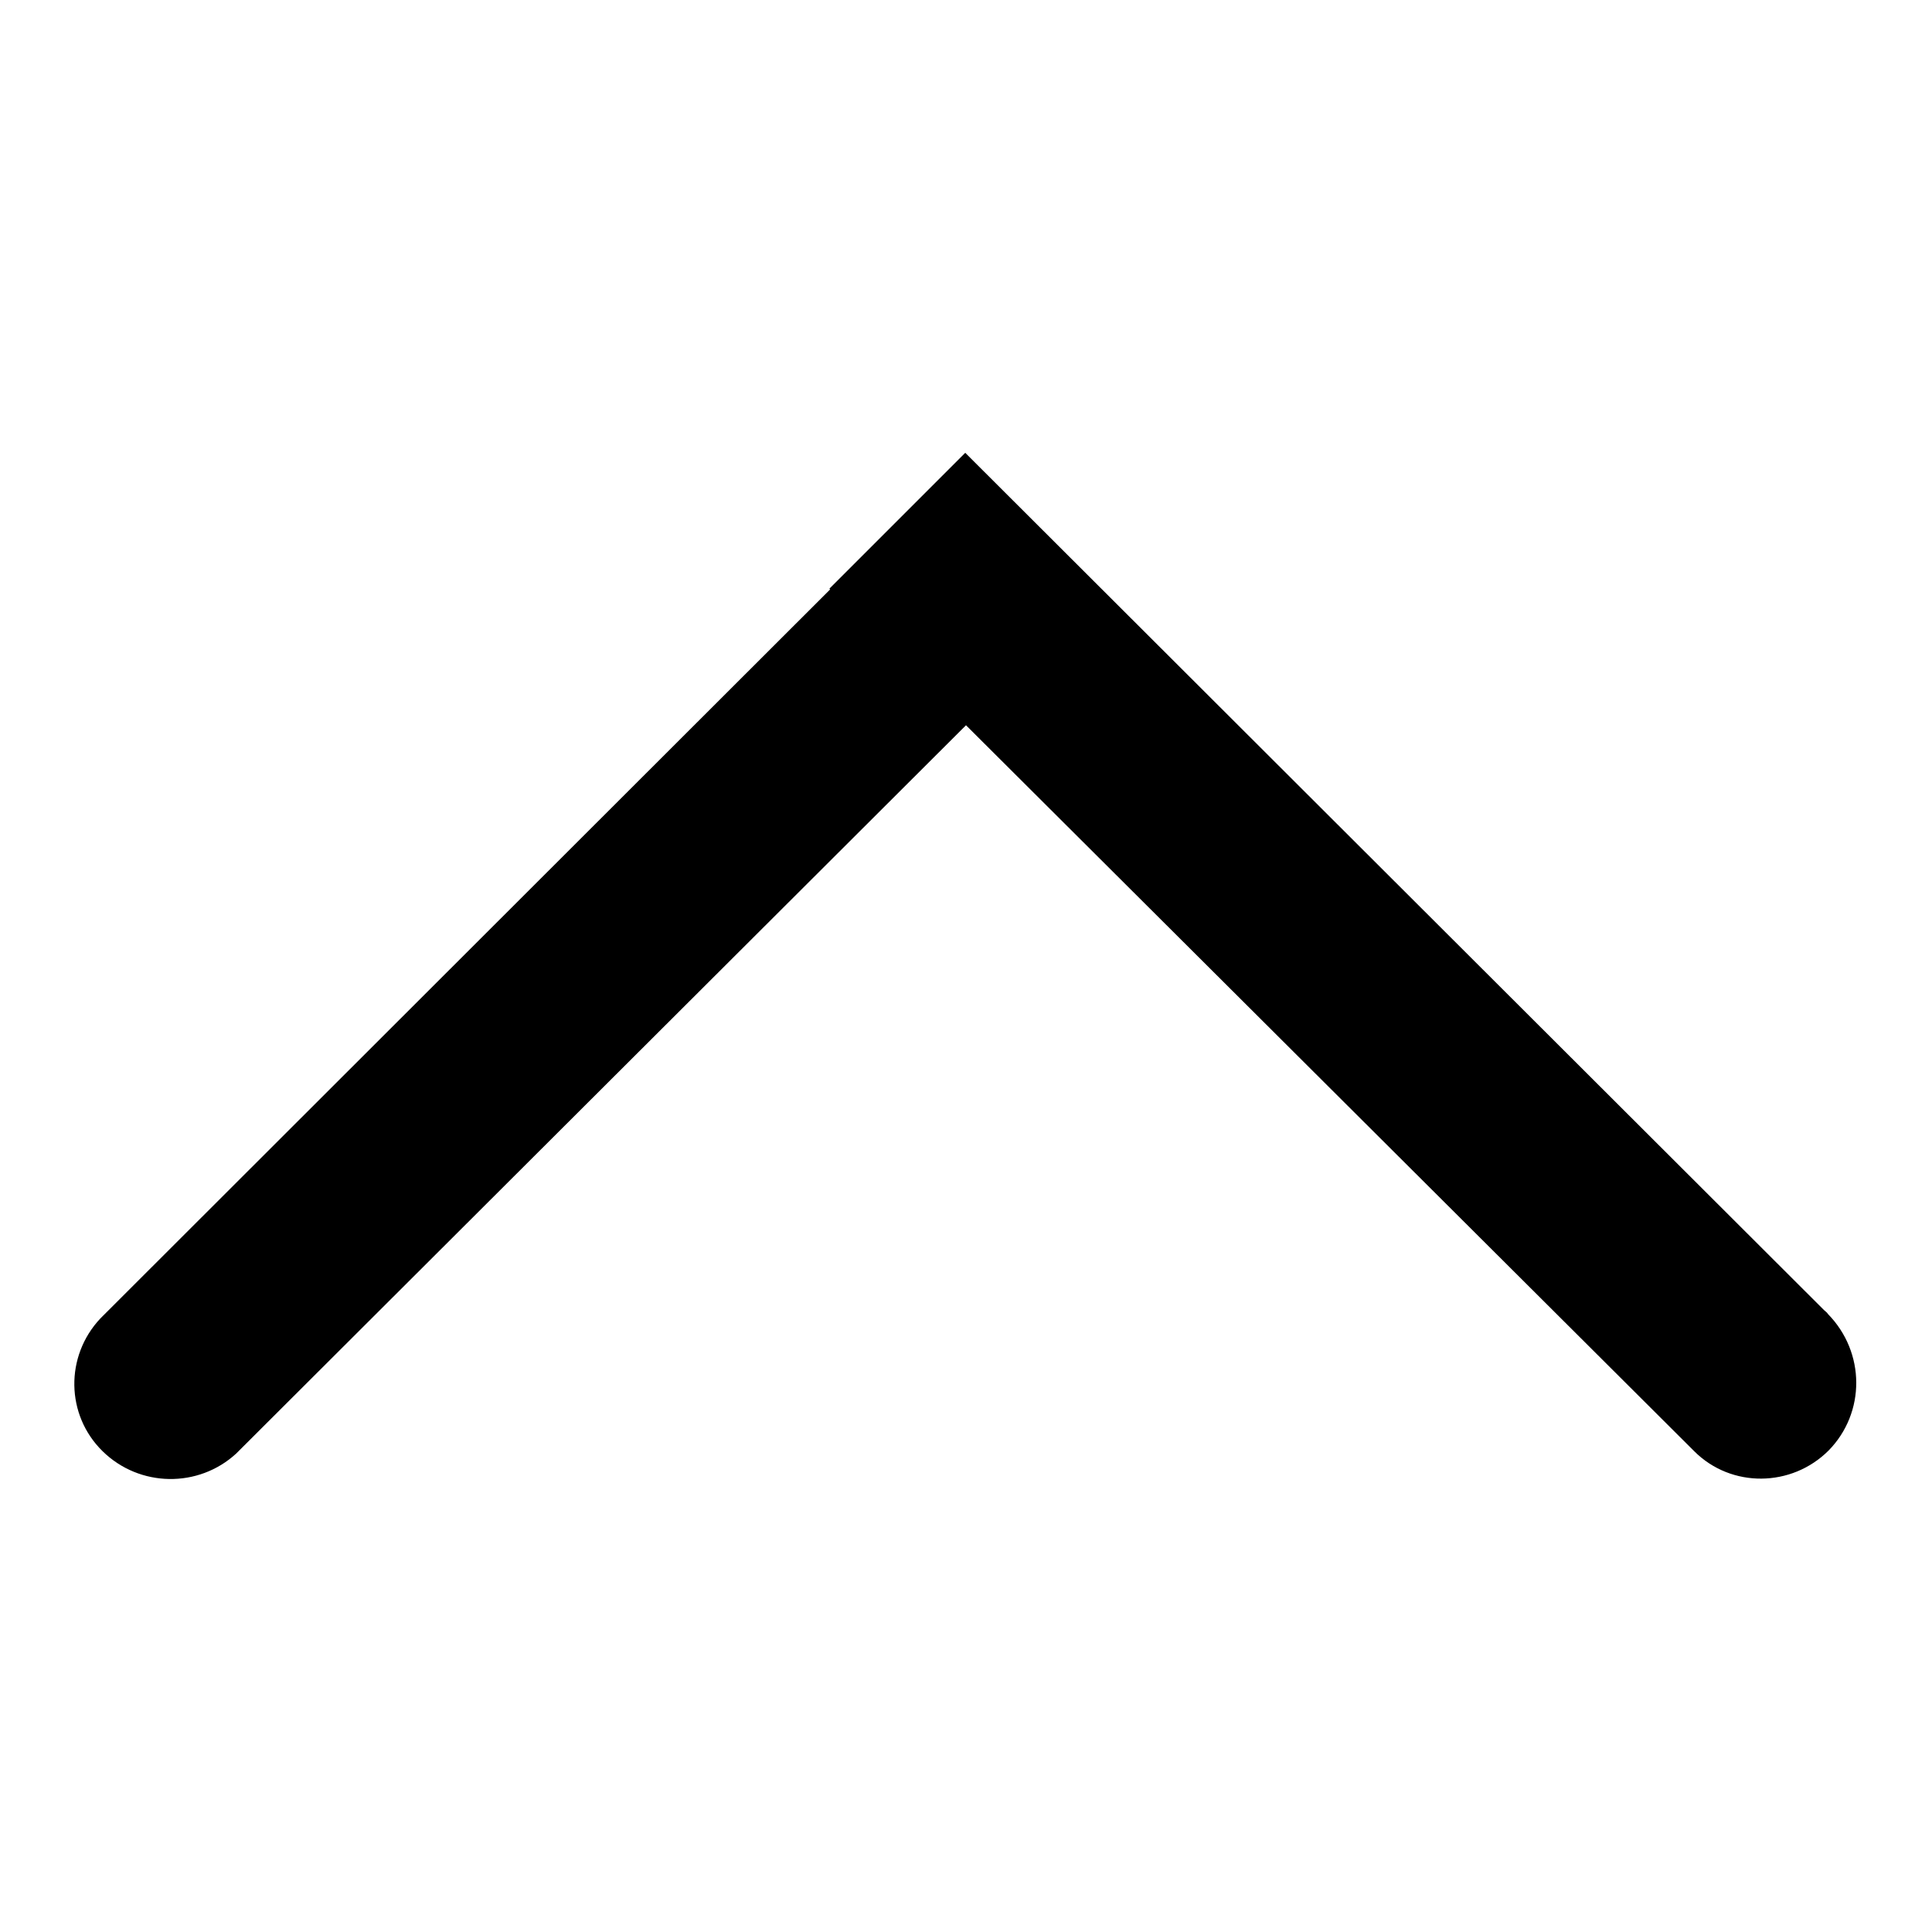 <?xml version="1.0" encoding="utf-8"?>
<!-- Svg Vector Icons : http://www.onlinewebfonts.com/icon -->
<!DOCTYPE svg PUBLIC "-//W3C//DTD SVG 1.1//EN" "http://www.w3.org/Graphics/SVG/1.1/DTD/svg11.dtd">
<svg version="1.1" xmlns="http://www.w3.org/2000/svg" xmlns:xlink="http://www.w3.org/1999/xlink" x="0px" y="0px" viewBox="0 0 256 256" enable-background="new 0 0 256 256" xml:space="preserve">
<g><g><path fill="#000000" d="M242.3,192.2c-4.9,4.9-12.9,5-17.8,0.1l0,0L128,96.1l-96.2,96c0,0,0,0-0.1,0.1c0,0-0.1,0.1-0.2,0.2l-0.2,0.2l0,0c-5,4.6-12.8,4.5-17.7-0.3c-4.9-4.8-5-12.6-0.3-17.6l0,0l0.3-0.3c0,0,0,0,0.1-0.1c0,0,0.1-0.1,0.2-0.2L110,78.1l-0.1-0.1l18-18l113.8,113.6c0.2,0.2,0.4,0.3,0.5,0.5C247.2,179.2,247.2,187.2,242.3,192.2z"/></g></g>
</svg>